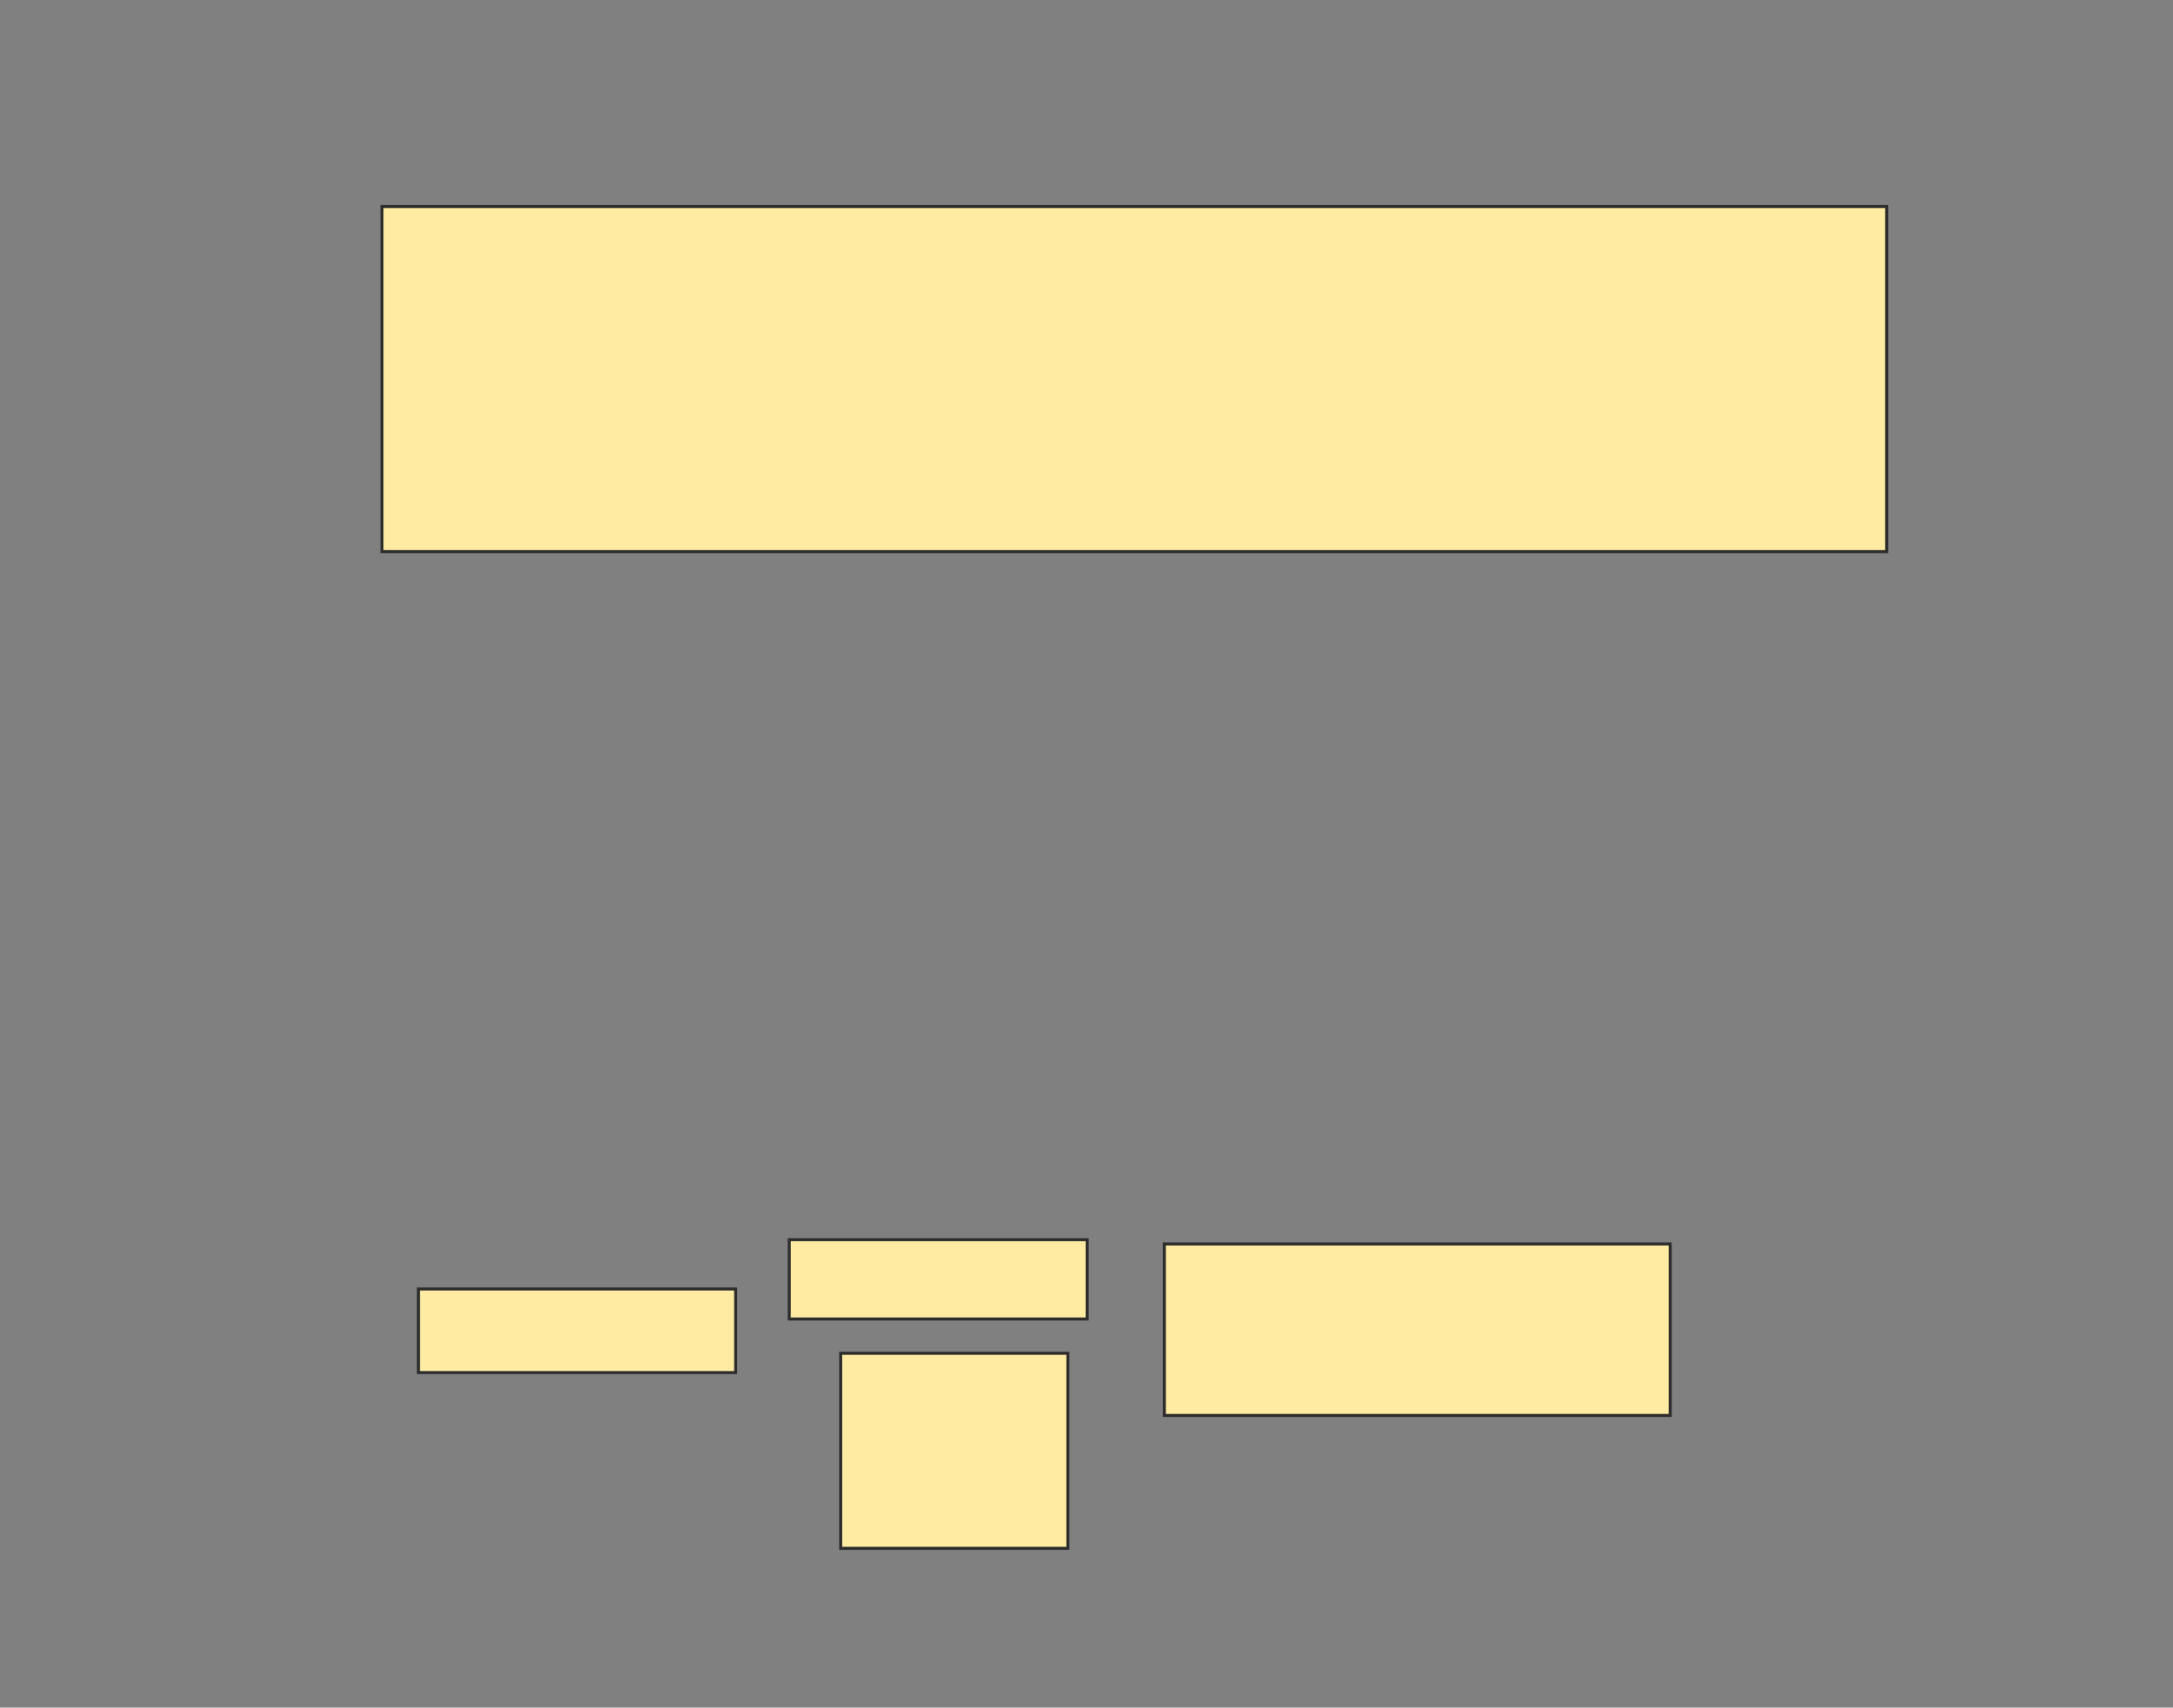 <svg xmlns="http://www.w3.org/2000/svg" width="719" height="565">
 <rect width="100%" height="100%" fill="#808080" stroke="none"/>
 <!-- Created with Image Occlusion Enhanced -->
 <g>
  <title>Labels</title>
 </g>
 <g>
  <title>Masks</title>
  <g id="7c731487d13843488b40f2ca0f1496cf-ao-1">
   <rect stroke="#2D2D2D" height="114.184" width="497.872" y="68.333" x="126.39" fill="#FFEBA2"/>
   <rect height="26.241" width="98.582" y="410.177" x="261.142" stroke-linecap="null" stroke-linejoin="null" stroke-dasharray="null" stroke="#2D2D2D" fill="#FFEBA2"/>
   <rect height="64.539" width="75.177" y="447.766" x="278.163" stroke-linecap="null" stroke-linejoin="null" stroke-dasharray="null" stroke="#2D2D2D" fill="#FFEBA2"/>
   <rect height="27.66" width="104.965" y="426.489" x="138.447" stroke-linecap="null" stroke-linejoin="null" stroke-dasharray="null" stroke="#2D2D2D" fill="#FFEBA2"/>
   <rect height="56.738" width="167.376" y="411.596" x="385.255" stroke-linecap="null" stroke-linejoin="null" stroke-dasharray="null" stroke="#2D2D2D" fill="#FFEBA2"/>
  </g>
 </g>
</svg>